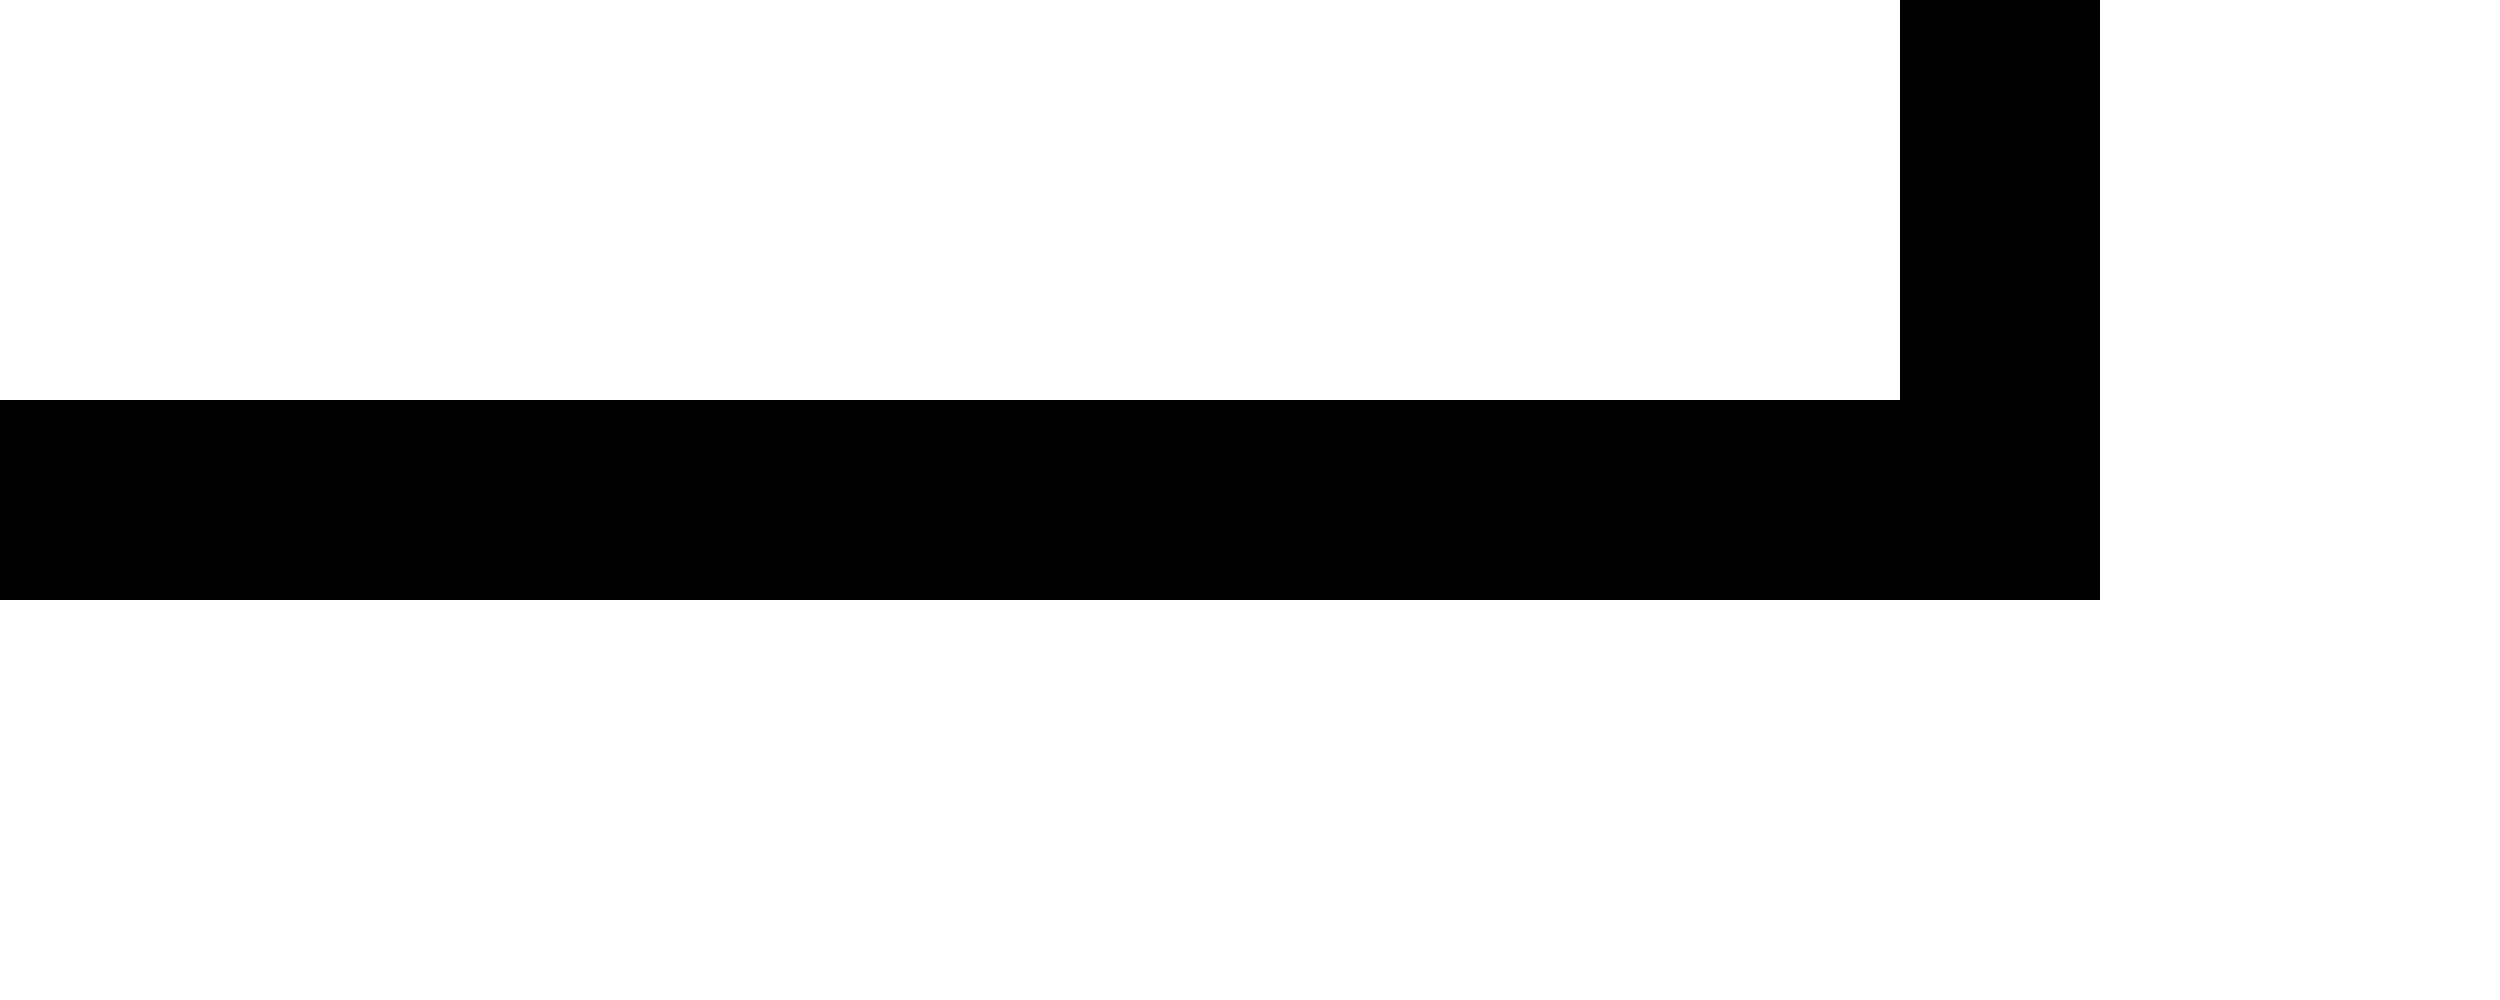﻿<?xml version="1.0" encoding="utf-8"?>
<svg version="1.1" xmlns:xlink="http://www.w3.org/1999/xlink" width="25px" height="10px" preserveAspectRatio="xMinYMid meet" viewBox="550 477  25 8" xmlns="http://www.w3.org/2000/svg">
  <path d="M 550 481  L 570 481  L 570 241  L 589 241  " stroke-width="2" stroke="#000000" fill="none" />
  <path d="M 588 248.6  L 595 241  L 588 233.4  L 588 248.6  Z " fill-rule="nonzero" fill="#000000" stroke="none" />
</svg>